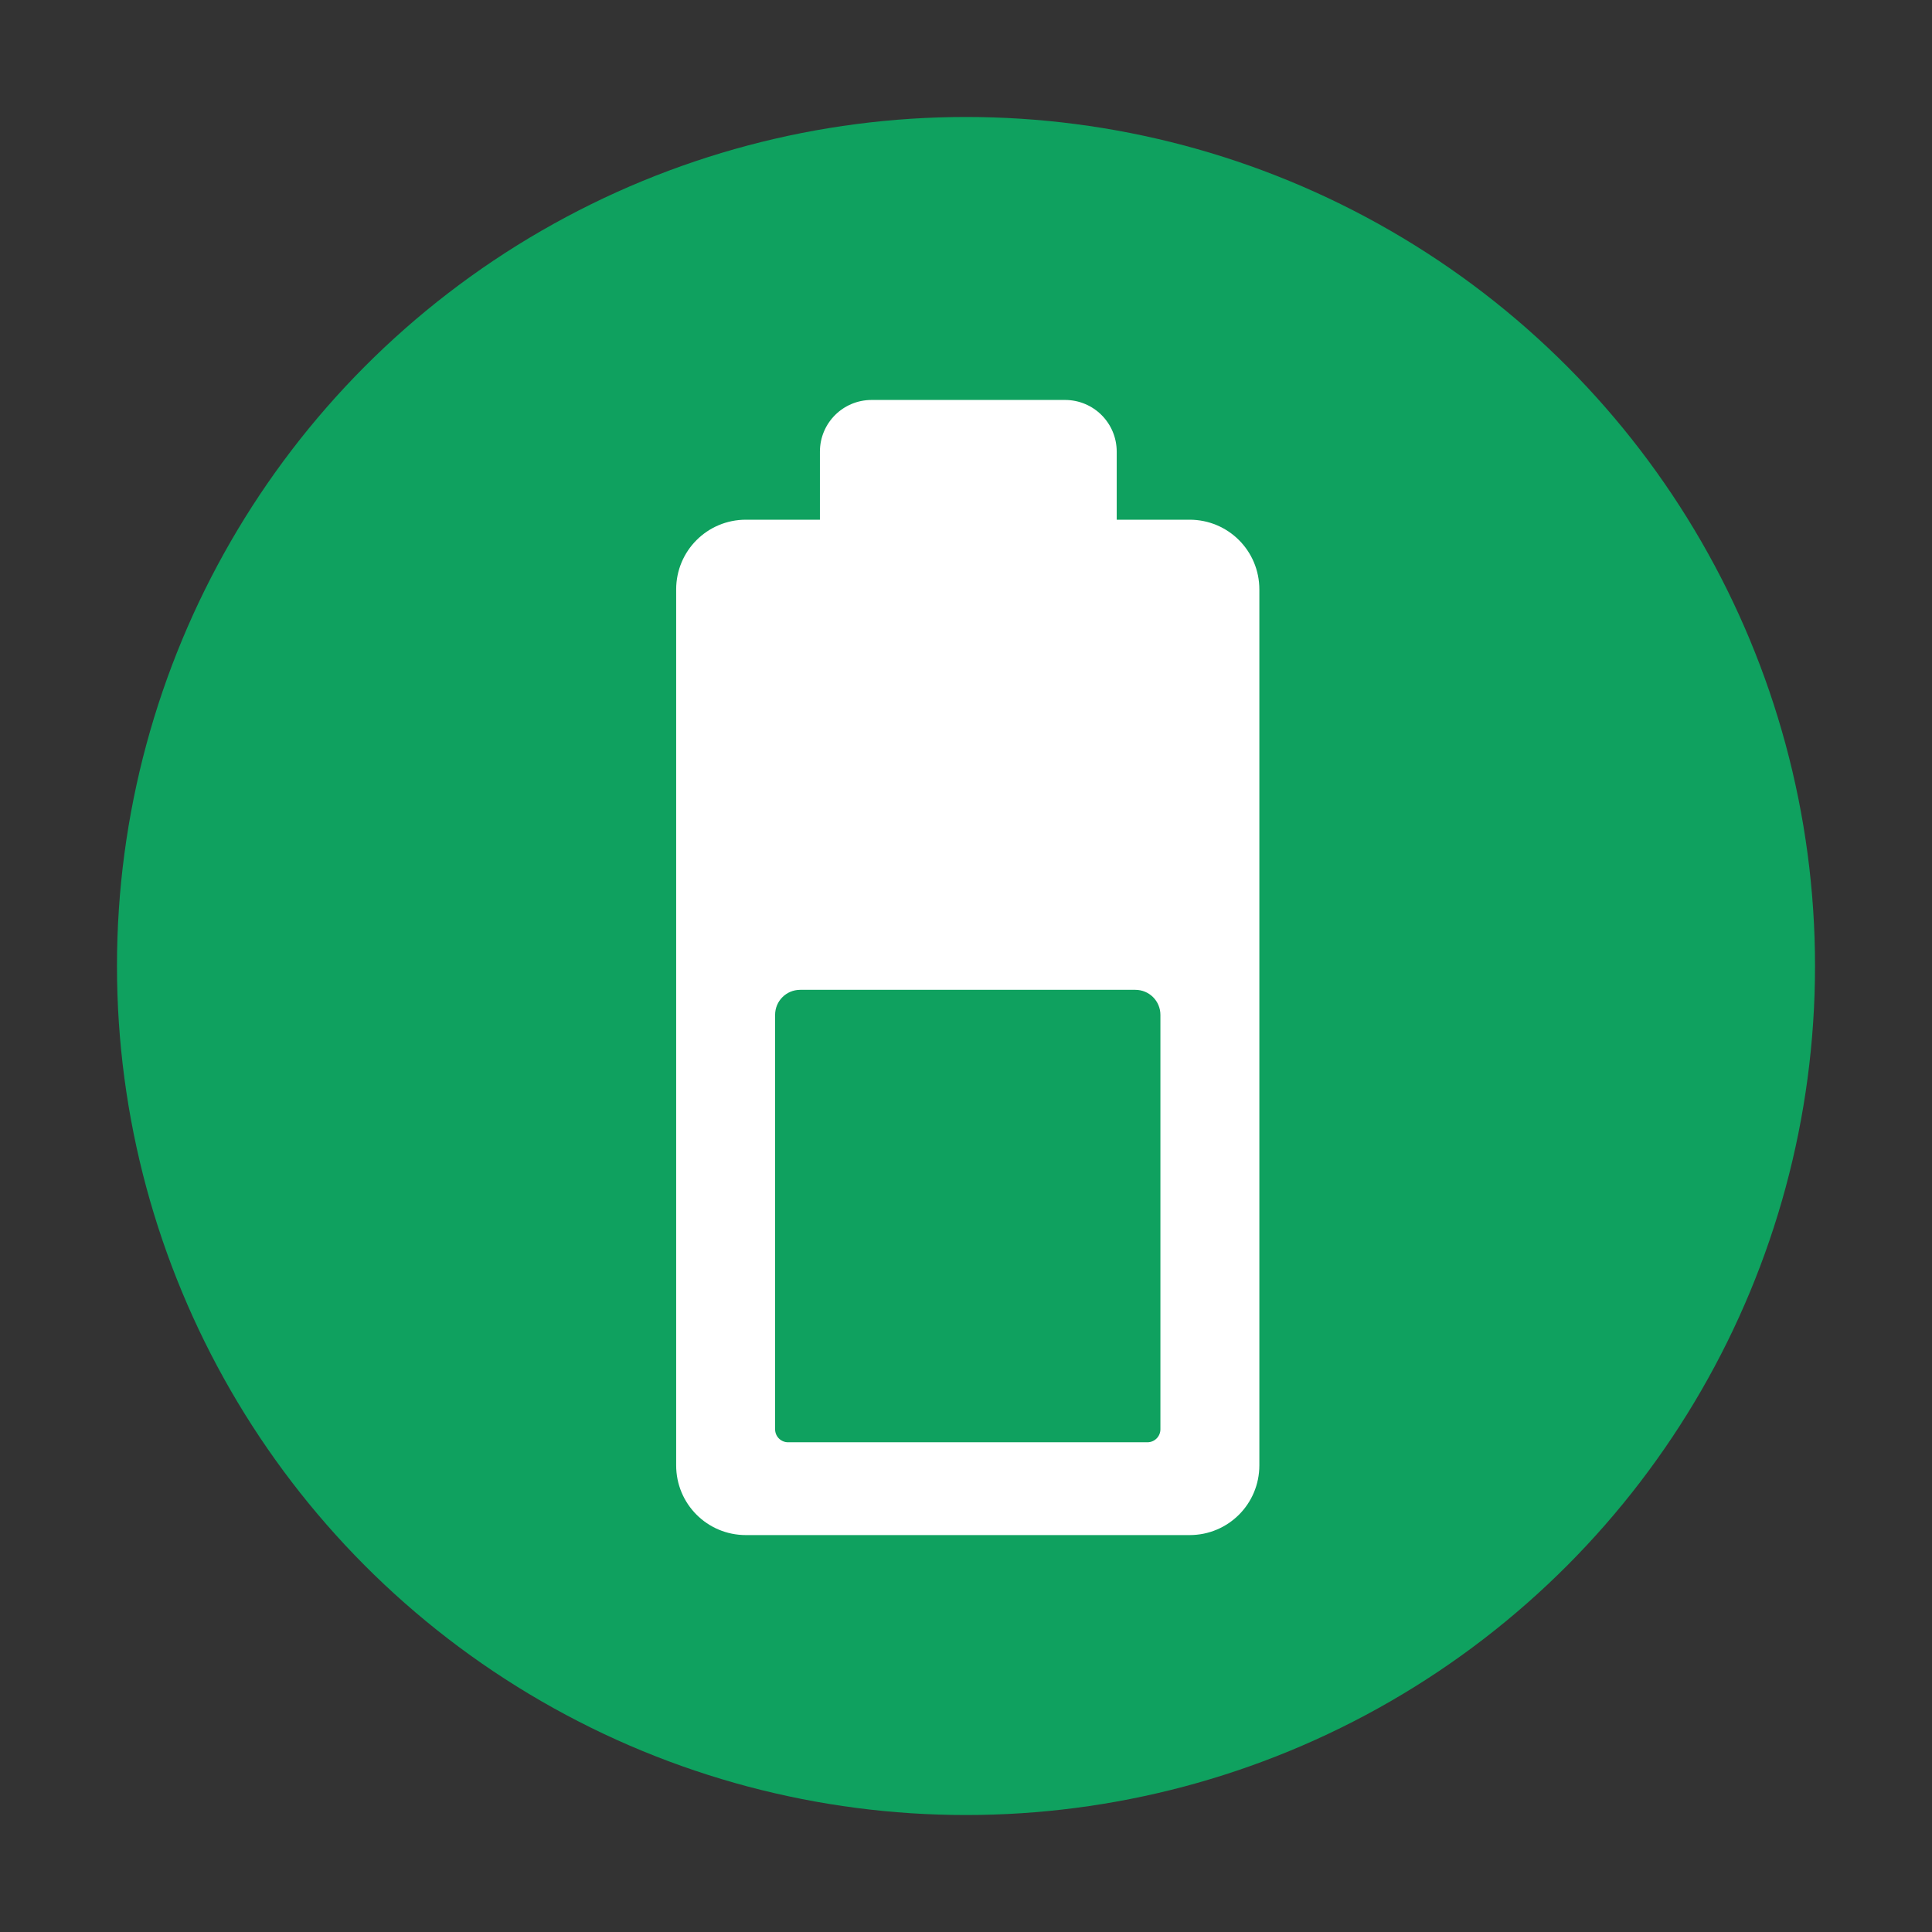 <?xml version="1.0" encoding="UTF-8" standalone="no"?>
<!-- Created with Inkscape (http://www.inkscape.org/) -->

<svg
   xmlns:dc="http://purl.org/dc/elements/1.1/"
   xmlns:cc="http://creativecommons.org/ns#"
   xmlns:rdf="http://www.w3.org/1999/02/22-rdf-syntax-ns#"
   xmlns:svg="http://www.w3.org/2000/svg"
   xmlns="http://www.w3.org/2000/svg"
   xmlns:sodipodi="http://sodipodi.sourceforge.net/DTD/sodipodi-0.dtd"
   xmlns:inkscape="http://www.inkscape.org/namespaces/inkscape"
   id="svg2"
   version="1.1"
   inkscape:version="0.91 r13725"
   width="512"
   height="512"
   sodipodi:docname="cinnamon-power-manager.svg"
   viewBox="0 0 512 512">
  <rect x="0" y="0" width="512" height="512" fill="#333333" stroke="none"/>
  <defs
     id="defs6" />
  <sodipodi:namedview
     pagecolor="#ffffff"
     bordercolor="#666666"
     borderopacity="1"
     objecttolerance="10"
     gridtolerance="10"
     guidetolerance="10"
     inkscape:pageopacity="0"
     inkscape:pageshadow="2"
     inkscape:window-width="1366"
     inkscape:window-height="714"
     id="namedview4"
     showgrid="false"
     inkscape:zoom="1.3037281"
     inkscape:cx="-8.4443285"
     inkscape:cy="240.59474"
     inkscape:window-x="0"
     inkscape:window-y="0"
     inkscape:window-maximized="1"
     inkscape:current-layer="svg2"
     showguides="true"
     inkscape:guide-bbox="true"
     inkscape:document-units="px" />
  <circle
     style="fill:#0fa15f;fill-opacity:1;fill-rule:evenodd;stroke:none;stroke-width:1.673"
     id="path3007"
     cx="256"
     cy="256"
     r="225" />
  <path
     style="fill:#ffffff;fill-opacity:1;fill-rule:evenodd;stroke:none;stroke-width:1.799"
     d="m 231.004,105.993 c -7.599,0 -13.718,6.116 -13.718,13.714 l 0,18.022 -19.61,0 c -10.241,0 -18.486,8.245 -18.486,18.486 l 0,232.113 c 0,10.241 8.245,18.486 18.486,18.486 l 117.58,0 c 10.241,0 18.486,-8.245 18.486,-18.486 l 0,-232.113 c 0,-10.241 -8.245,-18.486 -18.486,-18.486 l -19.315,0 0,-18.022 c 0,-7.599 -6.116,-13.714 -13.714,-13.714 l -51.223,0 z m -18.946,156.322 88.816,0 c 3.683,0 6.648,2.965 6.648,6.648 l 0,68.409 0,11.413 0,29.986 c 0,1.91 -1.537,3.447 -3.447,3.447 l -95.218,0 c -1.91,0 -3.447,-1.537 -3.447,-3.447 l 0,-29.986 0,-11.413 0,-68.409 c 0,-3.683 2.965,-6.648 6.648,-6.648 z"
     id="rect3009"
     inkscape:connector-curvature="0" />
</svg>
